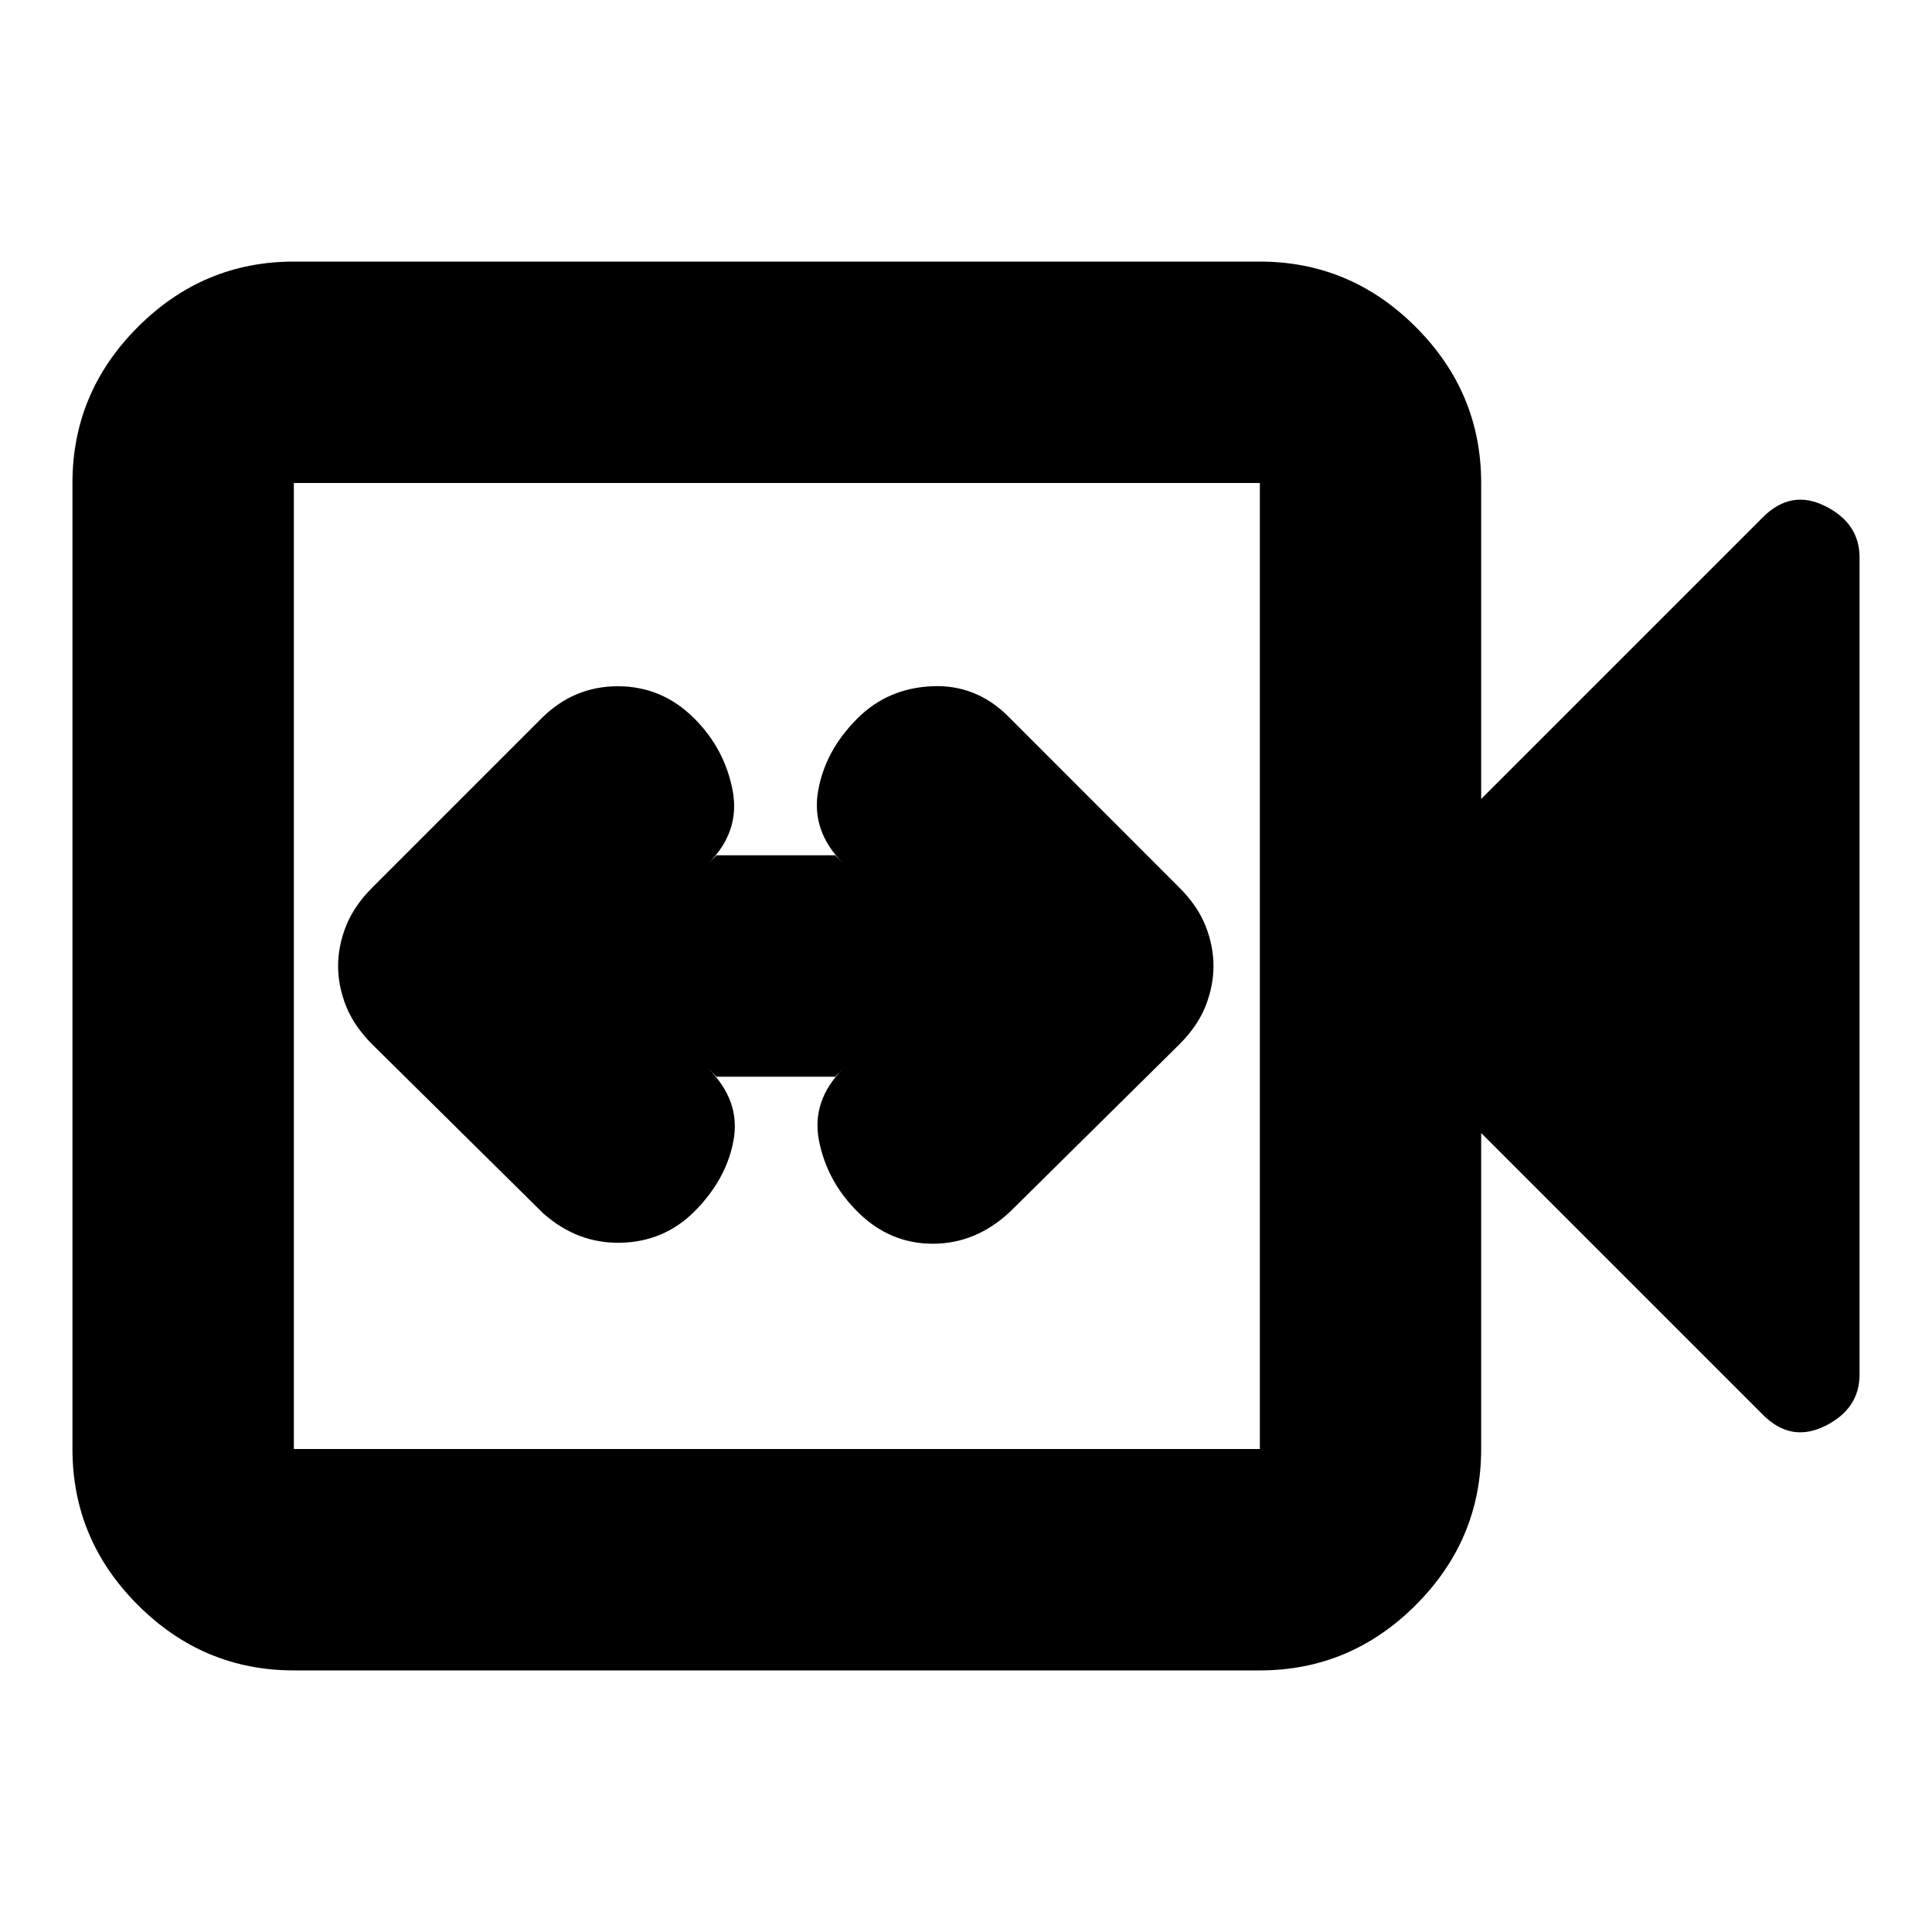 <svg xmlns="http://www.w3.org/2000/svg" height="20" width="20"><path d="M5.625 12.562q.354.313.802.303.448-.011.761-.323.333-.334.406-.74.073-.406-.261-.74l.084.084h1.229l.083-.084q-.333.334-.25.75.083.417.396.73.333.333.781.333t.802-.333l1.75-1.73q.188-.187.271-.395.083-.209.083-.417t-.083-.417q-.083-.208-.271-.395l-1.77-1.771q-.334-.334-.792-.313-.458.021-.771.334-.333.333-.406.75-.073.416.26.75l-.083-.084H7.417l-.084.084q.334-.334.25-.761-.083-.427-.395-.739-.334-.334-.792-.334t-.792.334l-1.75 1.75q-.187.187-.271.395Q3.5 9.792 3.5 10t.083.417q.084.208.271.395Zm-2.583 4.73q-.938 0-1.615-.677T.75 15V5q0-.938.677-1.615t1.615-.677h10q.937 0 1.614.677T15.333 5v3.271l2.917-2.917q.292-.292.646-.114.354.177.354.531v8.458q0 .354-.354.531-.354.178-.646-.114l-2.917-2.917V15q0 .938-.677 1.615t-1.614.677Zm0-2.292h10V5h-10v10Zm0 0V5v10Z"/></svg>